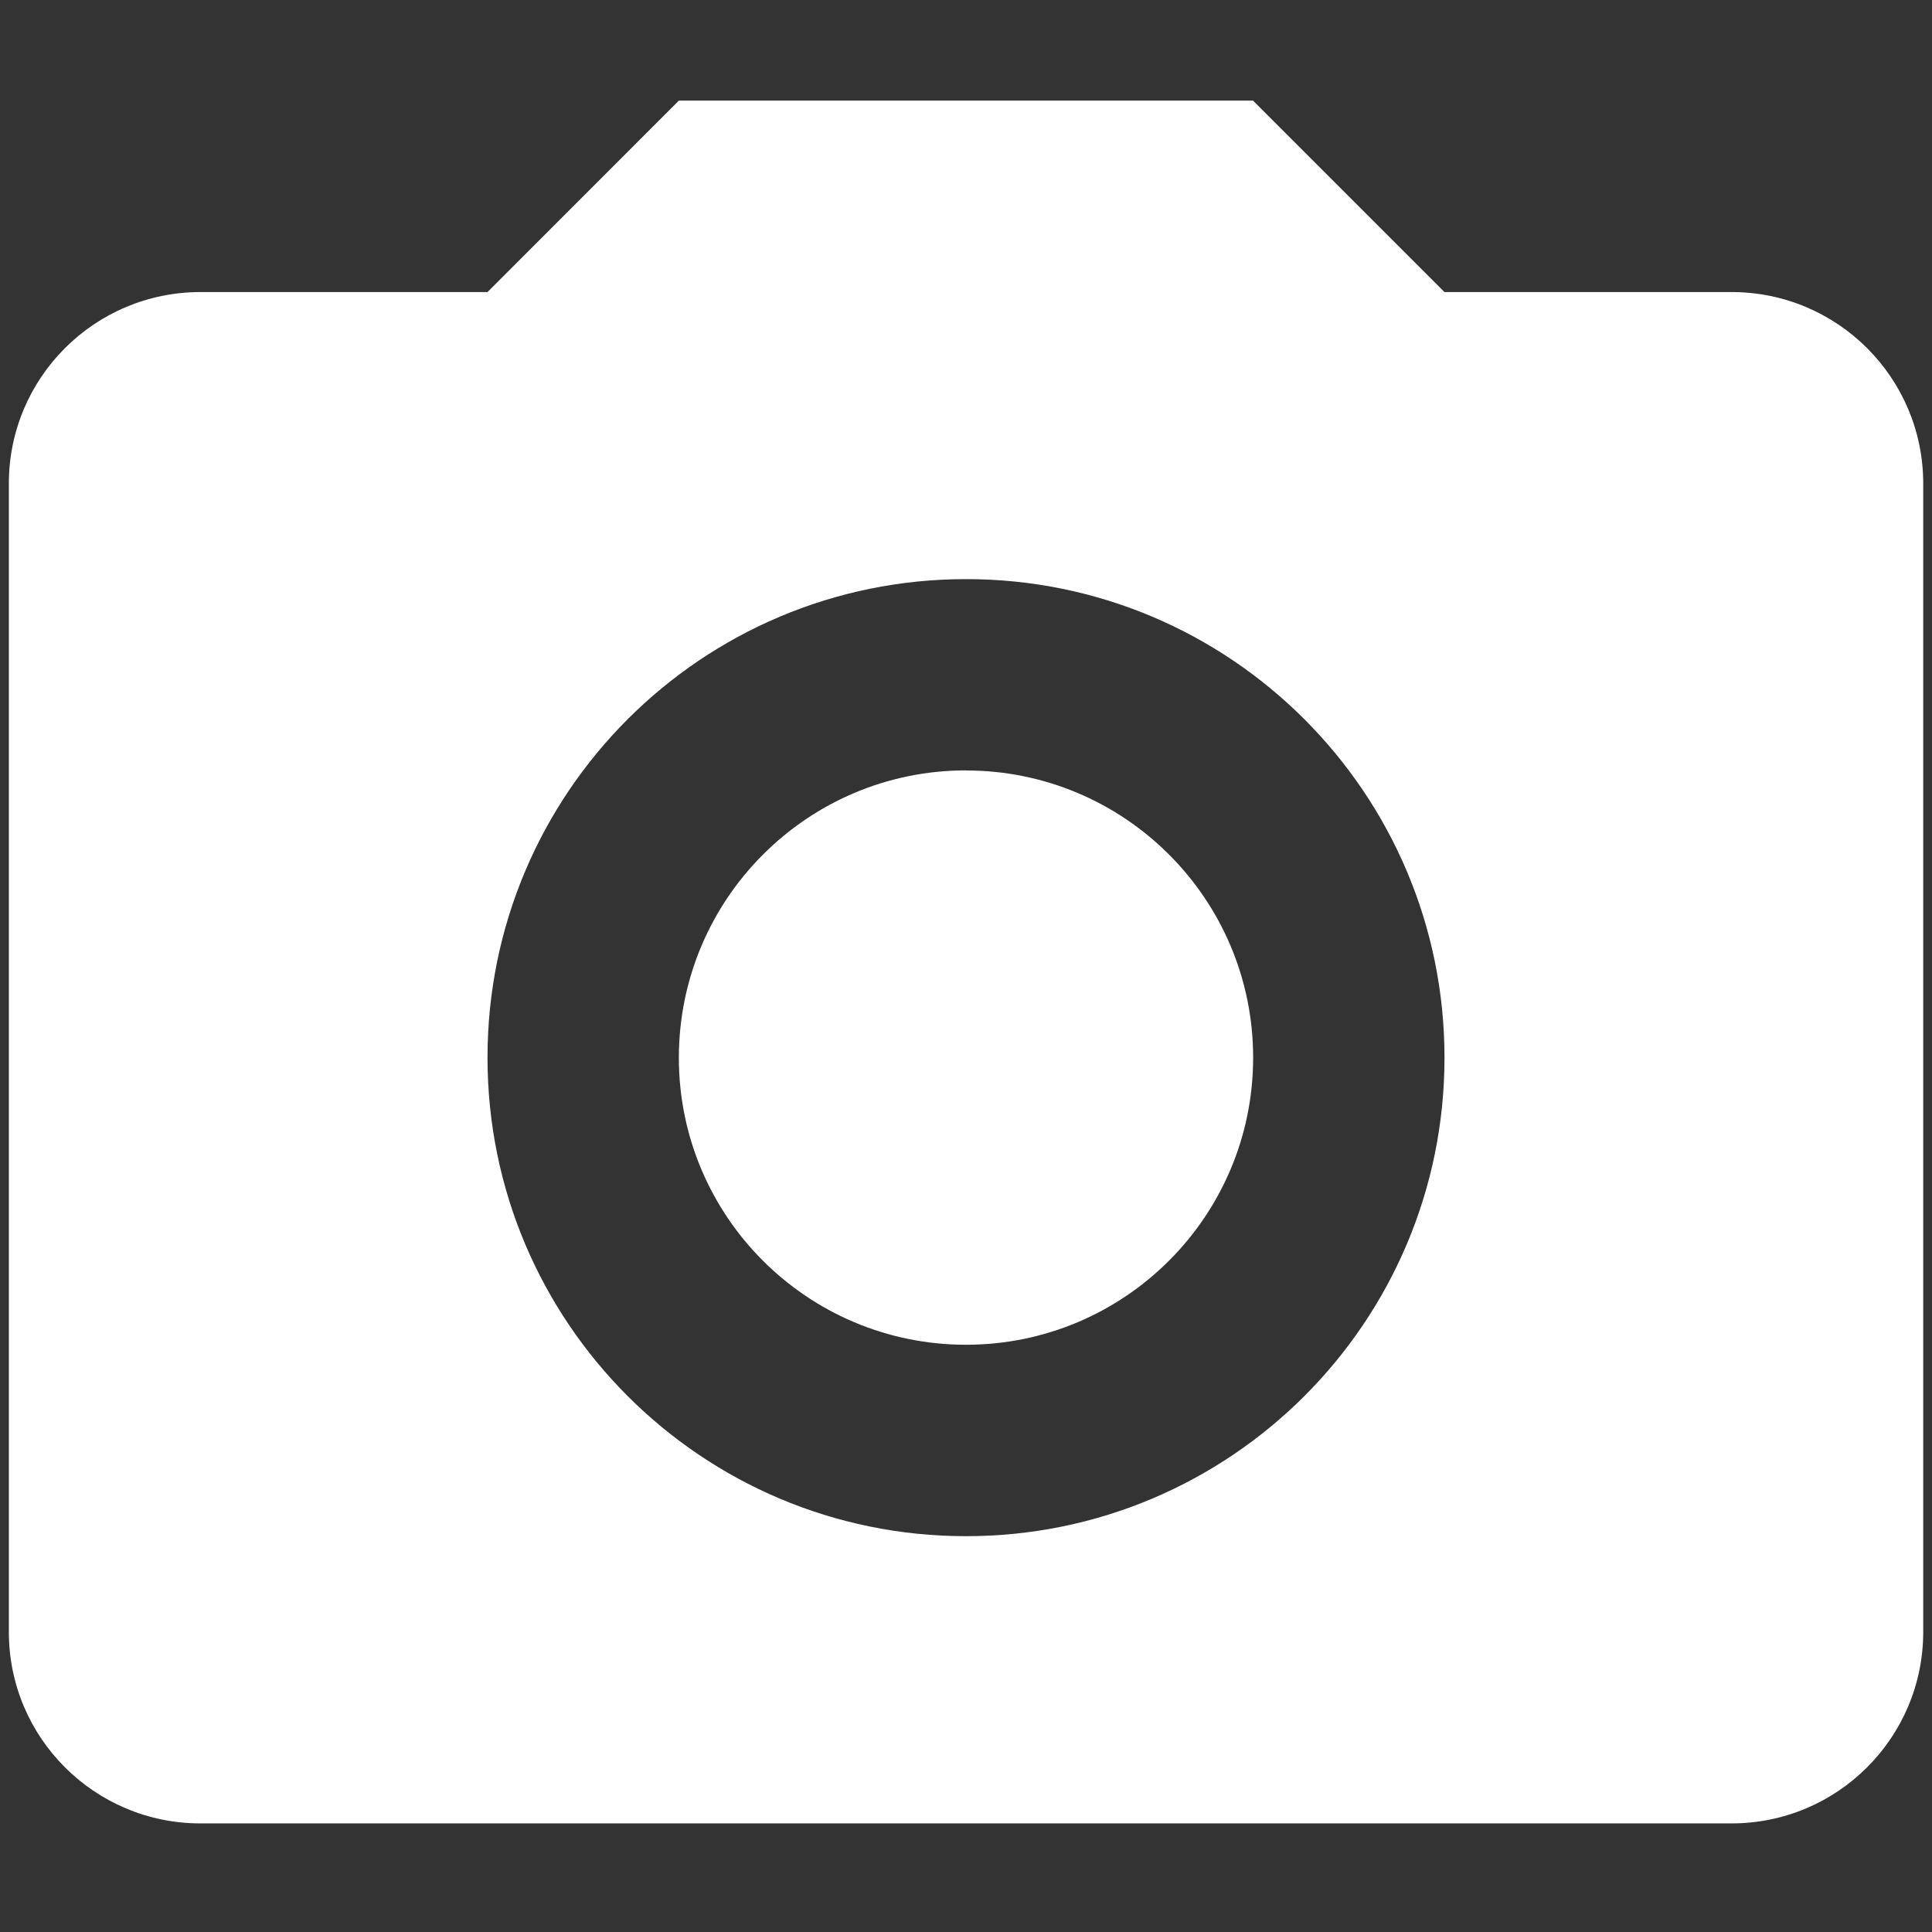 <?xml version="1.0" encoding="utf-8"?>
<!-- Generator: Adobe Illustrator 17.0.0, SVG Export Plug-In . SVG Version: 6.00 Build 0)  -->
<!DOCTYPE svg PUBLIC "-//W3C//DTD SVG 1.1//EN" "http://www.w3.org/Graphics/SVG/1.1/DTD/svg11.dtd">
<svg version="1.1" id="Layer_1" xmlns="http://www.w3.org/2000/svg" xmlns:xlink="http://www.w3.org/1999/xlink" x="0px" y="0px"
	 width="24px" height="24px" viewBox="0 0 24 24" enable-background="new 0 0 24 24" xml:space="preserve">
<rect x="0" y="0" width="24" height="24" fill="#333333" stroke="none"/>
<path fill="#FFFFFF" d="M2.49,3.628h3.566L8.433,1.25h7.133l2.378,2.378h3.567c1.314,0,2.38,1.065,2.38,2.378v14.267
	c0,1.313-1.066,2.378-2.38,2.378H2.49c-1.314,0-2.38-1.064-2.38-2.377V6.006C0.11,4.692,1.176,3.628,2.49,3.628 M12,7.194
	c-3.283,0-5.944,2.66-5.944,5.944s2.66,5.945,5.944,5.945s5.944-2.66,5.944-5.944S15.284,7.193,12,7.194 M12,9.571
	c1.97,0,3.567,1.597,3.567,3.567S13.97,16.705,12,16.705S8.433,15.11,8.433,13.14S10.03,9.57,12,9.57V9.571z"/>
</svg>
